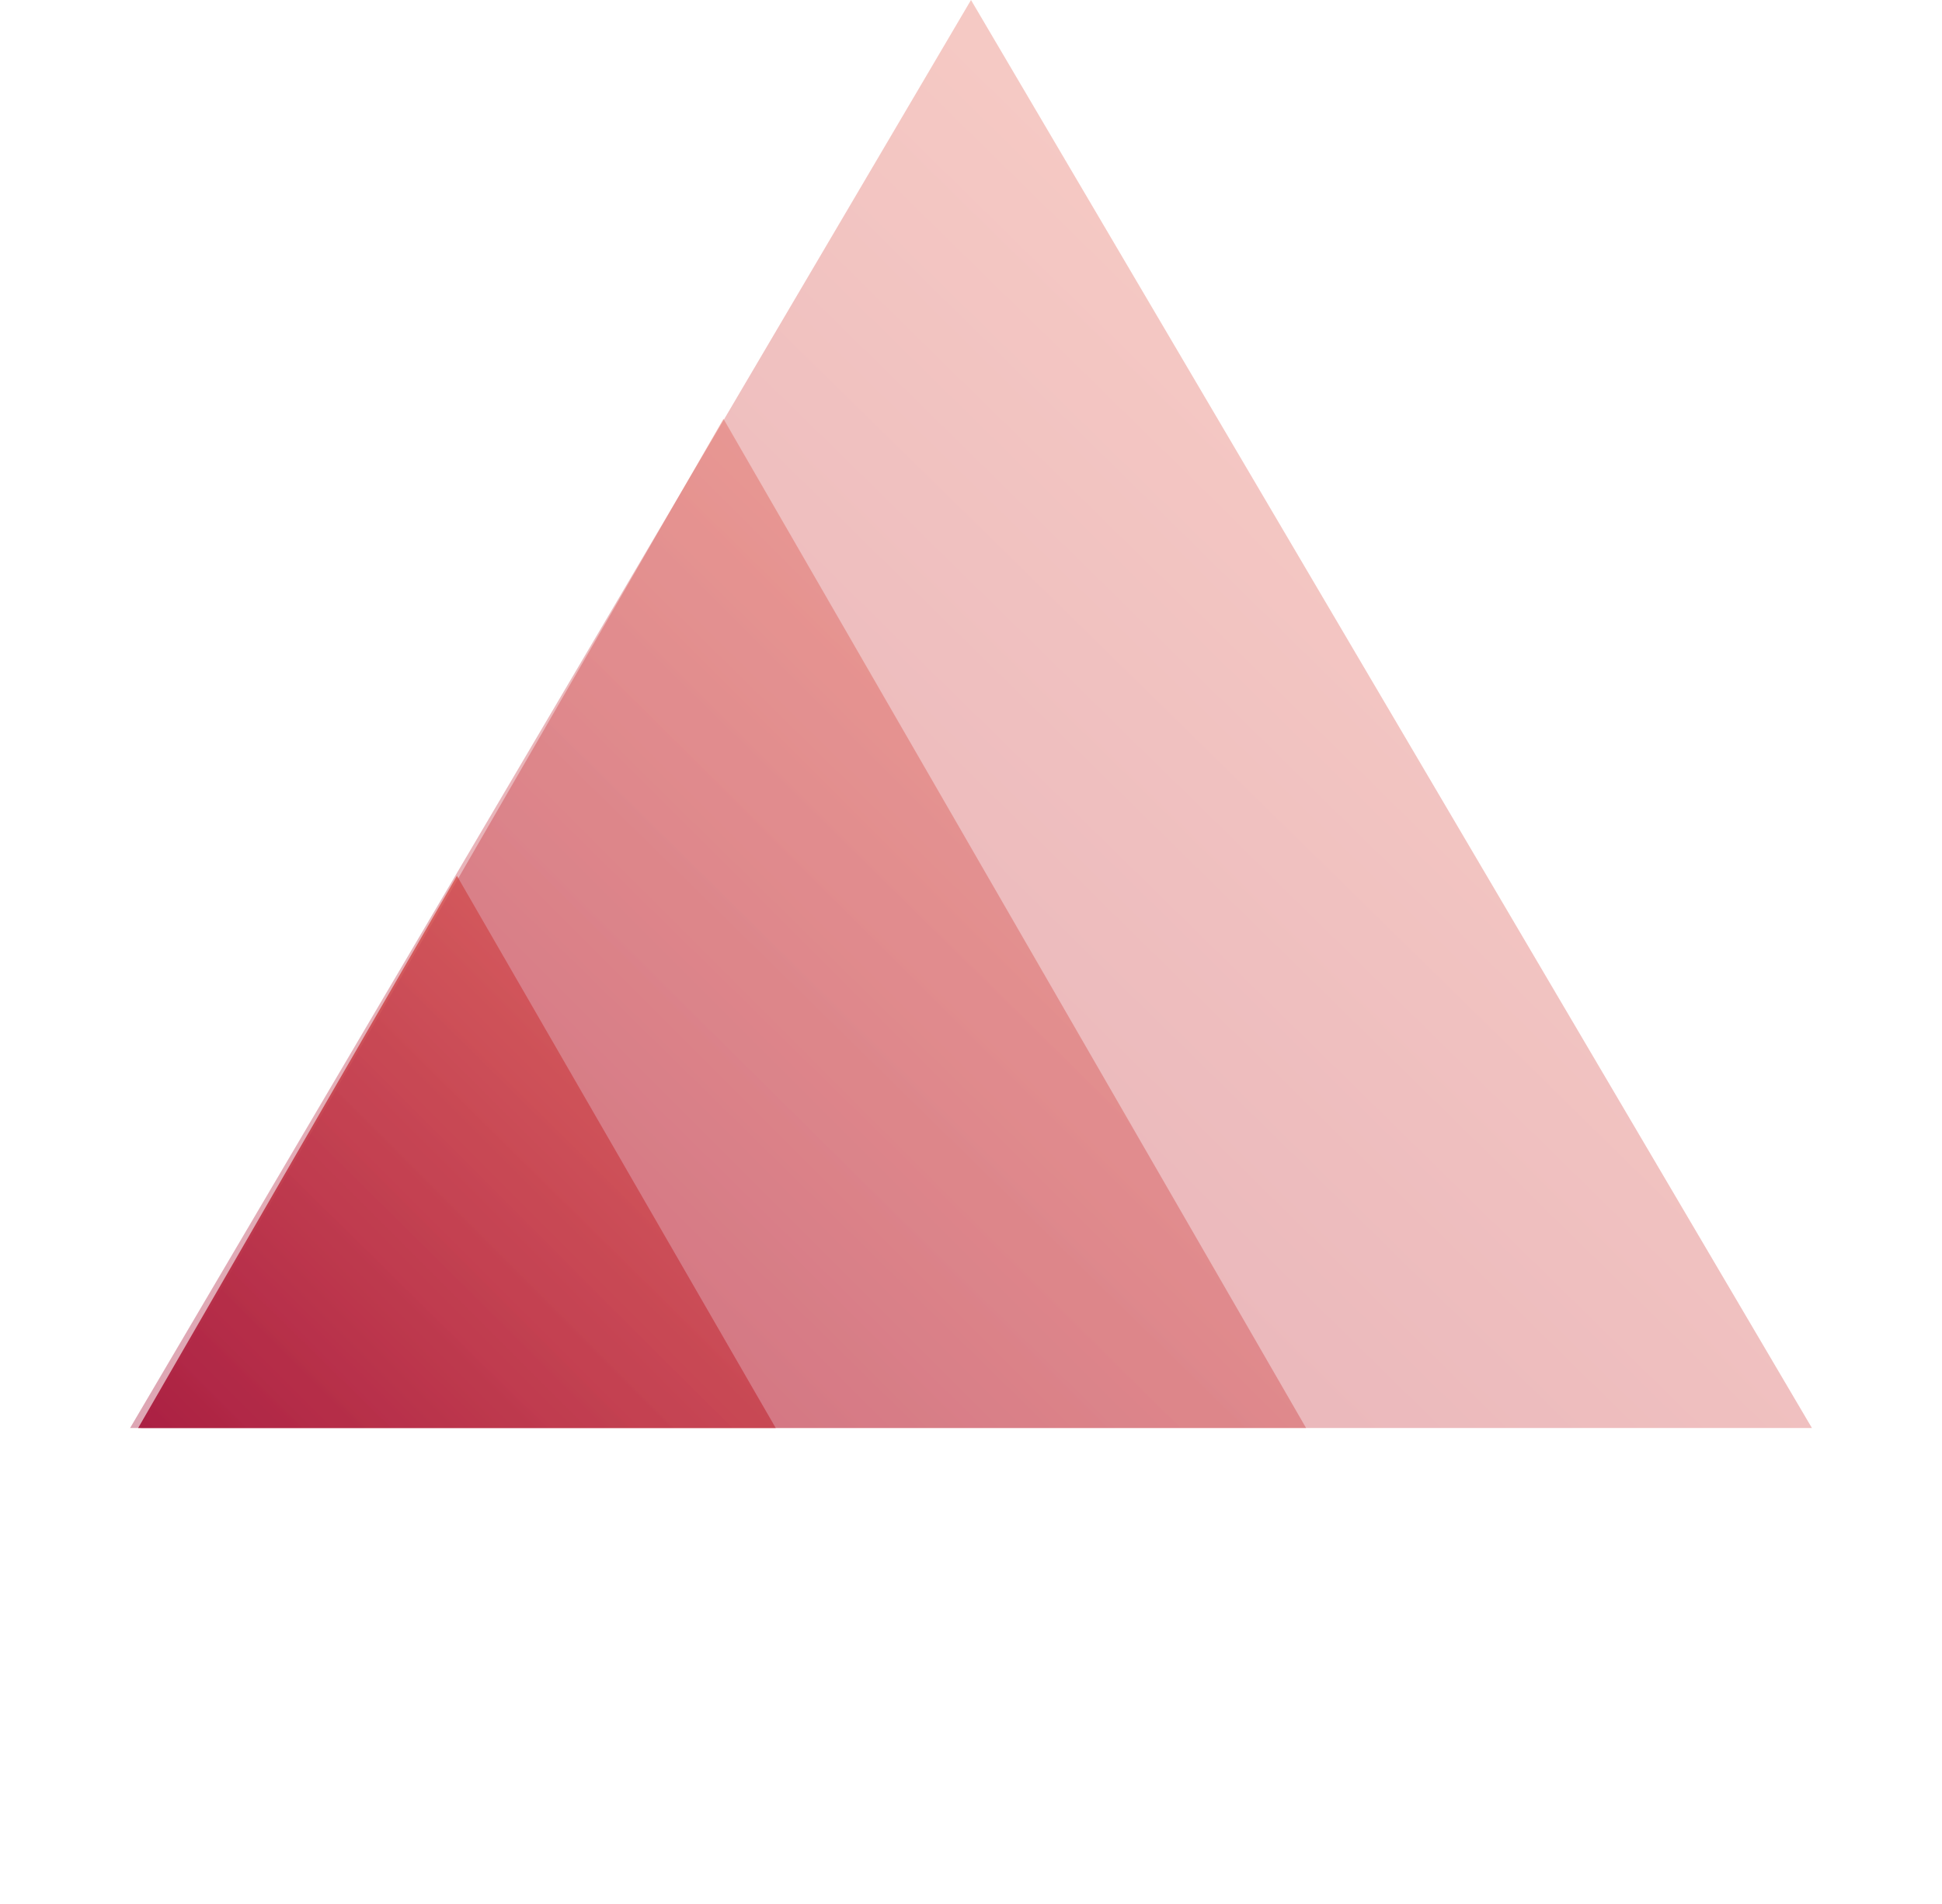 <svg width="153" height="150" viewBox="0 0 153 150" fill="none" xmlns="http://www.w3.org/2000/svg">
<path d="M36 69L61.115 112.5H10.885L36 69Z" fill="url(#paint0_linear)"/>
<path opacity="0.5" d="M57 33L102.899 112.5H11.101L57 33Z" fill="url(#paint1_linear)"/>
<path opacity="0.4" d="M76.5 0L142.751 112.5H10.249L76.5 0Z" fill="url(#paint2_linear)"/>
<defs>
<linearGradient id="paint0_linear" x1="56.629" y1="77.498" x2="15.598" y2="118.529" gradientUnits="userSpaceOnUse">
<stop stop-color="#F18973"/>
<stop offset="0.704" stop-color="#C33F50"/>
<stop offset="1" stop-color="#A91E42"/>
</linearGradient>
<linearGradient id="paint1_linear" x1="94.702" y1="48.53" x2="19.714" y2="123.519" gradientUnits="userSpaceOnUse">
<stop stop-color="#F18973"/>
<stop offset="0.704" stop-color="#C33F50"/>
<stop offset="1" stop-color="#A91E42"/>
</linearGradient>
<linearGradient id="paint2_linear" x1="130.919" y1="21.976" x2="24.825" y2="130.193" gradientUnits="userSpaceOnUse">
<stop stop-color="#F18973"/>
<stop offset="0.704" stop-color="#C33F50"/>
<stop offset="1" stop-color="#A91E42"/>
</linearGradient>
</defs>
</svg>
